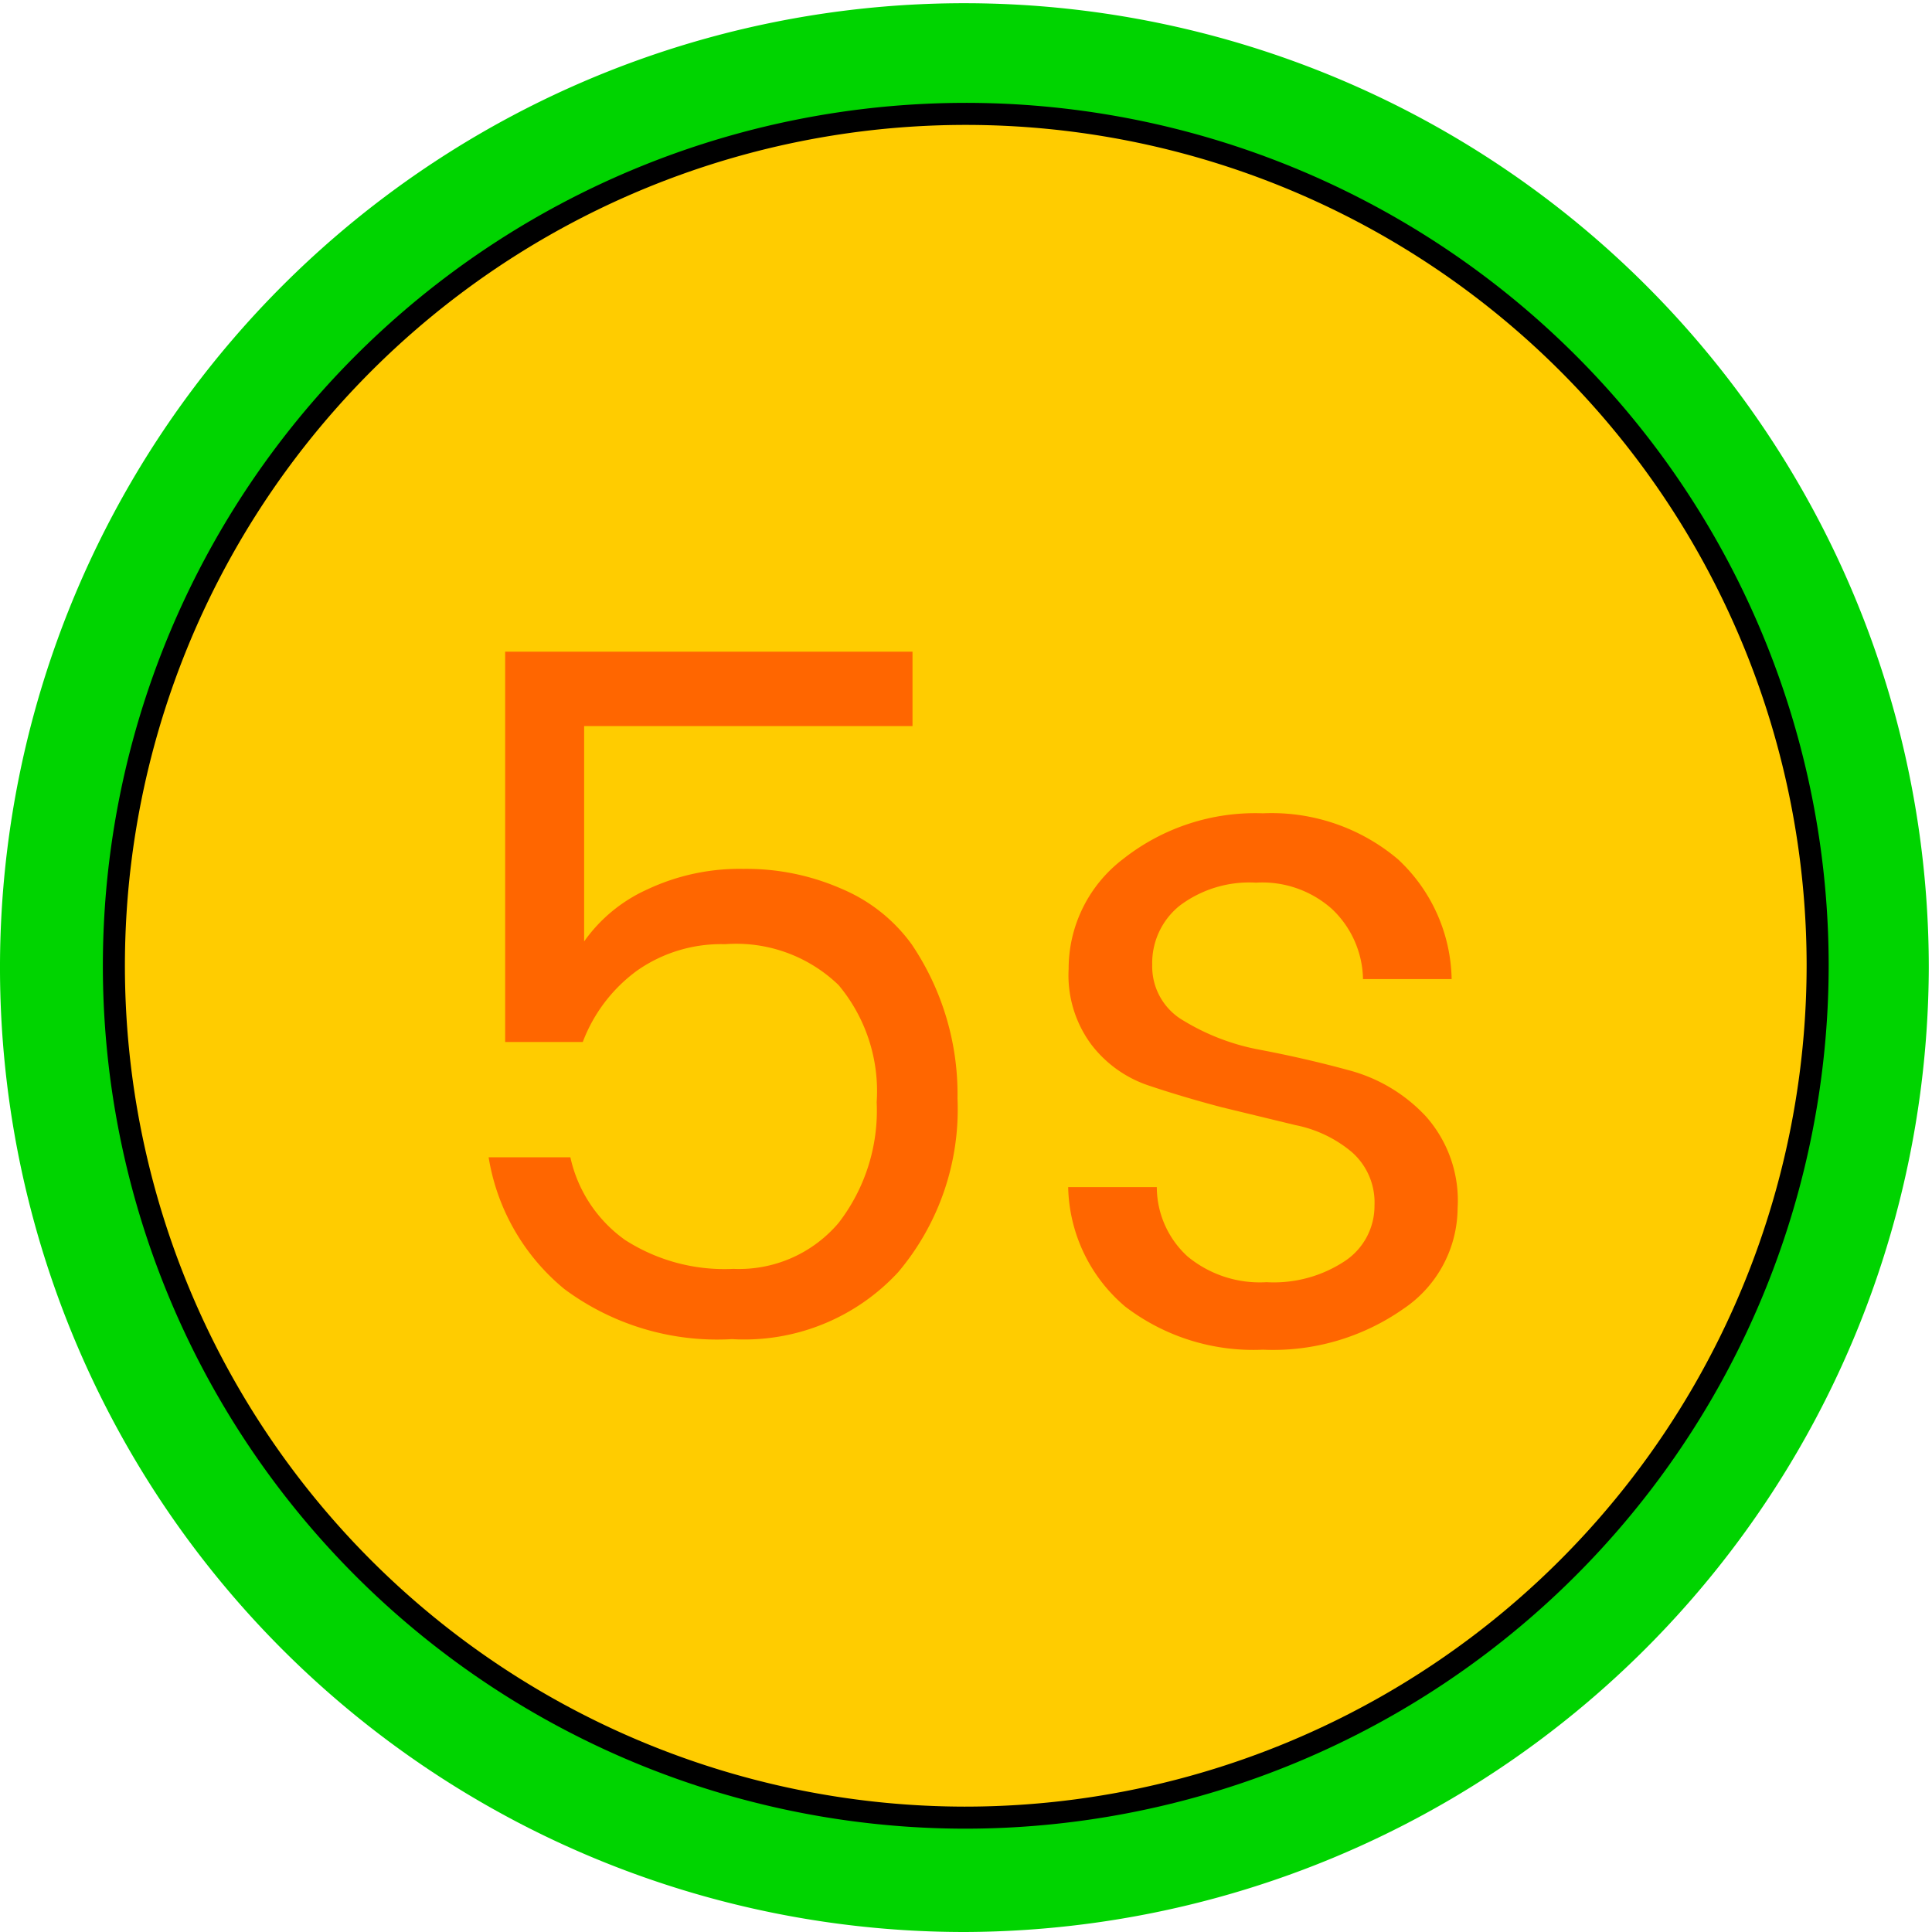 <svg id="Layer_1" data-name="Layer 1" xmlns="http://www.w3.org/2000/svg" viewBox="0 0 42.07 42.07"><defs><style>.cls-1{fill:#73adff;}.cls-2{fill:#00d400;}.cls-3{fill:#fc0;}.cls-4{fill:#f60;}</style></defs><title>5s</title><path class="cls-1" d="M21,39.18A18.15,18.15,0,1,1,39.18,21,18.17,18.17,0,0,1,21,39.18Z"/><path class="cls-2" d="M21,42.07a21,21,0,1,1,21-21A21.06,21.06,0,0,1,21,42.07Z"/><path d="M21,39.82A18.79,18.79,0,1,1,39.82,21,18.81,18.81,0,0,1,21,39.82Z"/><path class="cls-3" d="M21,39.34A18.31,18.31,0,1,1,39.34,21,18.33,18.33,0,0,1,21,39.34Z"/><path class="cls-4" d="M11,14.19h8.87v1.62H12.72V20.5a3.38,3.38,0,0,1,1.37-1.13,4.72,4.72,0,0,1,2.1-.45,5.16,5.16,0,0,1,2.15.44,3.61,3.61,0,0,1,1.51,1.2,5.83,5.83,0,0,1,1,3.36,5.5,5.5,0,0,1-1.29,3.78,4.56,4.56,0,0,1-3.62,1.46,5.58,5.58,0,0,1-3.65-1.09,4.68,4.68,0,0,1-1.65-2.87h1.78A3,3,0,0,0,13.61,27a4,4,0,0,0,2.36.63,2.84,2.84,0,0,0,2.29-1A4,4,0,0,0,19.09,24a3.6,3.6,0,0,0-.83-2.55,3.21,3.21,0,0,0-2.47-.89,3.19,3.19,0,0,0-1.91.57,3.42,3.42,0,0,0-1.19,1.56H11Z"/><path class="cls-4" d="M23.27,21.1a3,3,0,0,1,1.18-2.39,4.64,4.64,0,0,1,3.05-1,4.26,4.26,0,0,1,2.94,1,3.65,3.65,0,0,1,1.17,2.61H29.68A2.15,2.15,0,0,0,29,19.79a2.28,2.28,0,0,0-1.65-.57,2.52,2.52,0,0,0-1.66.5,1.6,1.6,0,0,0-.6,1.29,1.36,1.36,0,0,0,.69,1.22,4.91,4.91,0,0,0,1.66.63q1,.19,1.95.45a3.52,3.52,0,0,1,1.66,1,2.76,2.76,0,0,1,.69,2,2.66,2.66,0,0,1-1.18,2.19,4.94,4.94,0,0,1-3.06.89,4.59,4.59,0,0,1-3-.94,3.5,3.5,0,0,1-1.24-2.6h1.93a2.05,2.05,0,0,0,.67,1.51,2.47,2.47,0,0,0,1.72.56,2.8,2.8,0,0,0,1.72-.47,1.44,1.44,0,0,0,.63-1.2,1.46,1.46,0,0,0-.49-1.16,2.73,2.73,0,0,0-1.23-.59l-1.61-.39q-.87-.23-1.61-.48a2.61,2.61,0,0,1-1.23-.89A2.53,2.53,0,0,1,23.27,21.1Z"/></svg>